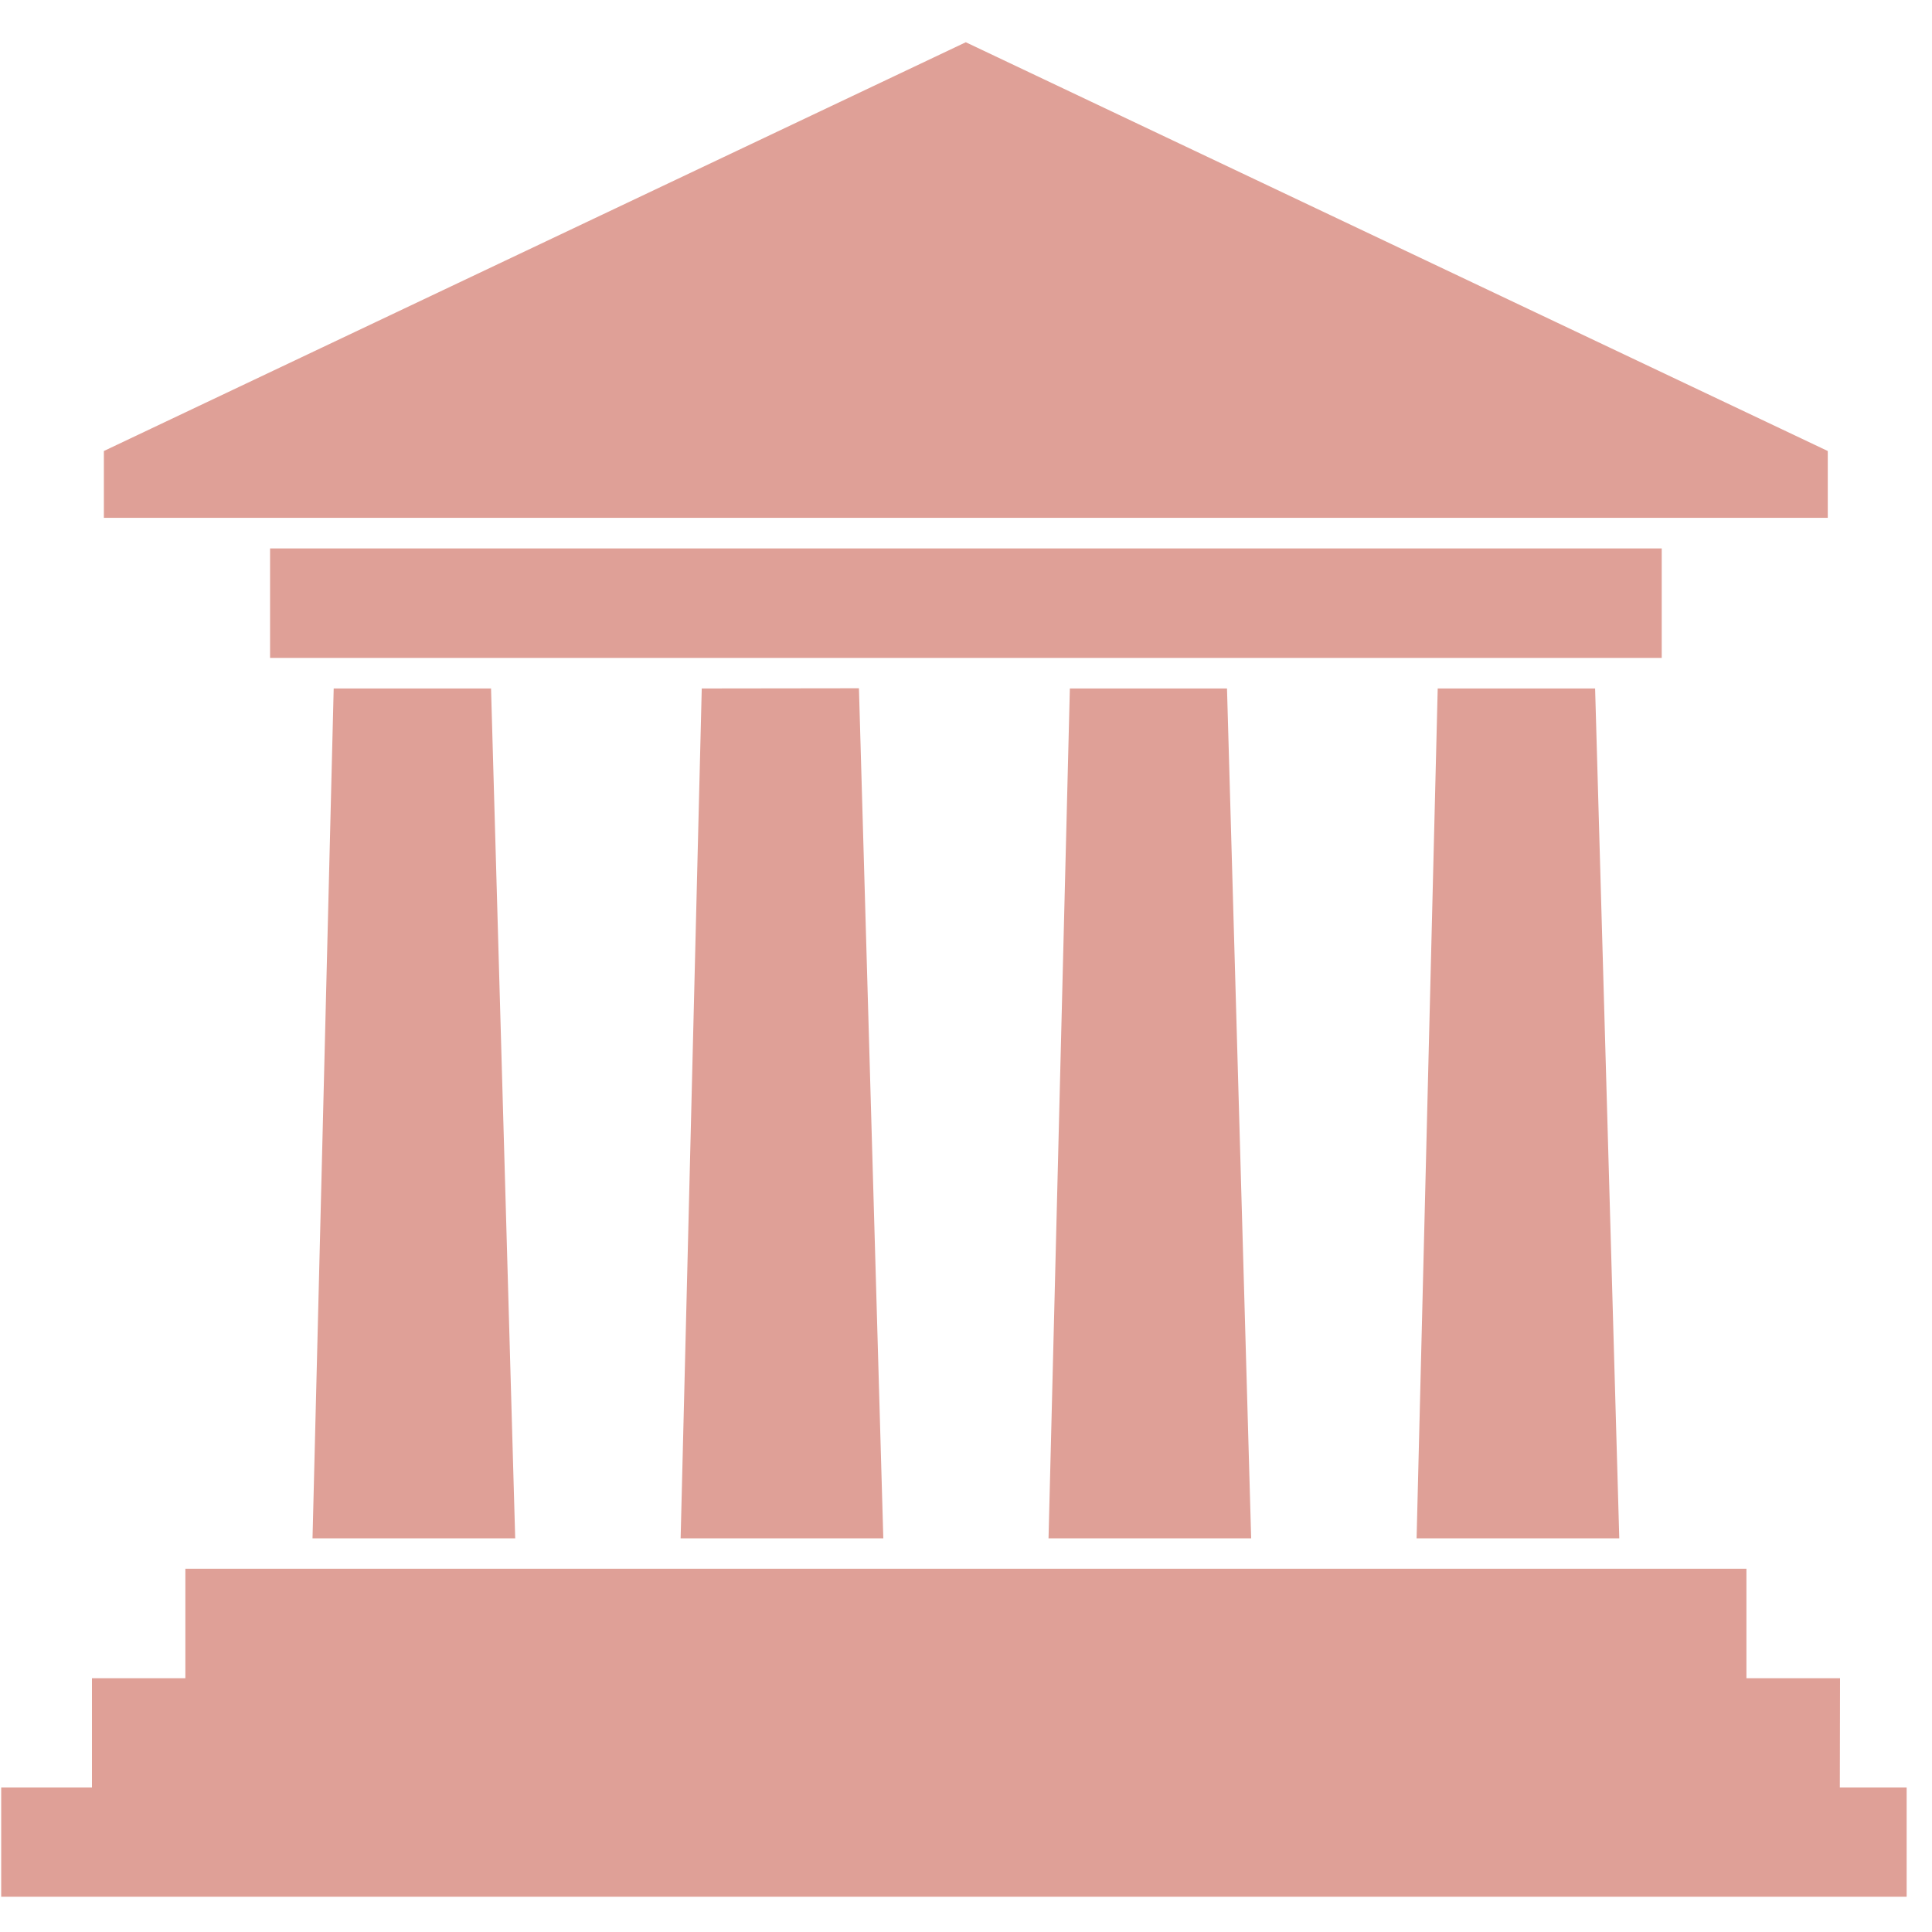 <svg xmlns="http://www.w3.org/2000/svg" xmlns:xlink="http://www.w3.org/1999/xlink" width="50" zoomAndPan="magnify" viewBox="0 0 37.5 37.5" height="50" preserveAspectRatio="xMidYMid meet" version="1.0"><defs><clipPath id="0a5cd4af4e"><path d="M 0 0.82 L 37.008 0.82 L 37.008 36.82 L 0 36.82 Z M 0 0.82 " clip-rule="nonzero"/></clipPath></defs><g clip-path="url(#0a5cd4af4e)"><path fill="#dfa097" d="M 6.477 13.363 L 9.531 13.363 L 10 29.859 L 6.066 29.859 L 6.477 13.359 Z M 3.598 30.449 L 33.898 30.449 L 33.898 32.574 L 35.715 32.574 L 35.711 34.695 L 37.473 34.695 L 37.473 36.816 L 0.023 36.816 L 0.023 34.695 L 1.785 34.695 L 1.785 32.574 L 3.598 32.574 Z M 35.477 8.754 L 18.746 0.82 L 2.016 8.754 L 2.016 10.051 L 35.477 10.051 Z M 5.242 10.645 L 32.254 10.645 L 32.254 12.77 L 5.242 12.77 Z M 27.906 13.363 L 30.961 13.363 L 31.43 29.859 L 27.496 29.859 Z M 20.766 13.363 L 23.816 13.363 L 24.285 29.859 L 20.352 29.859 L 20.766 13.359 Z M 13.621 13.363 L 16.672 13.359 L 17.145 29.859 L 13.211 29.859 Z M 13.621 13.363 " fill-opacity="1" fill-rule="nonzero"/></g></svg>